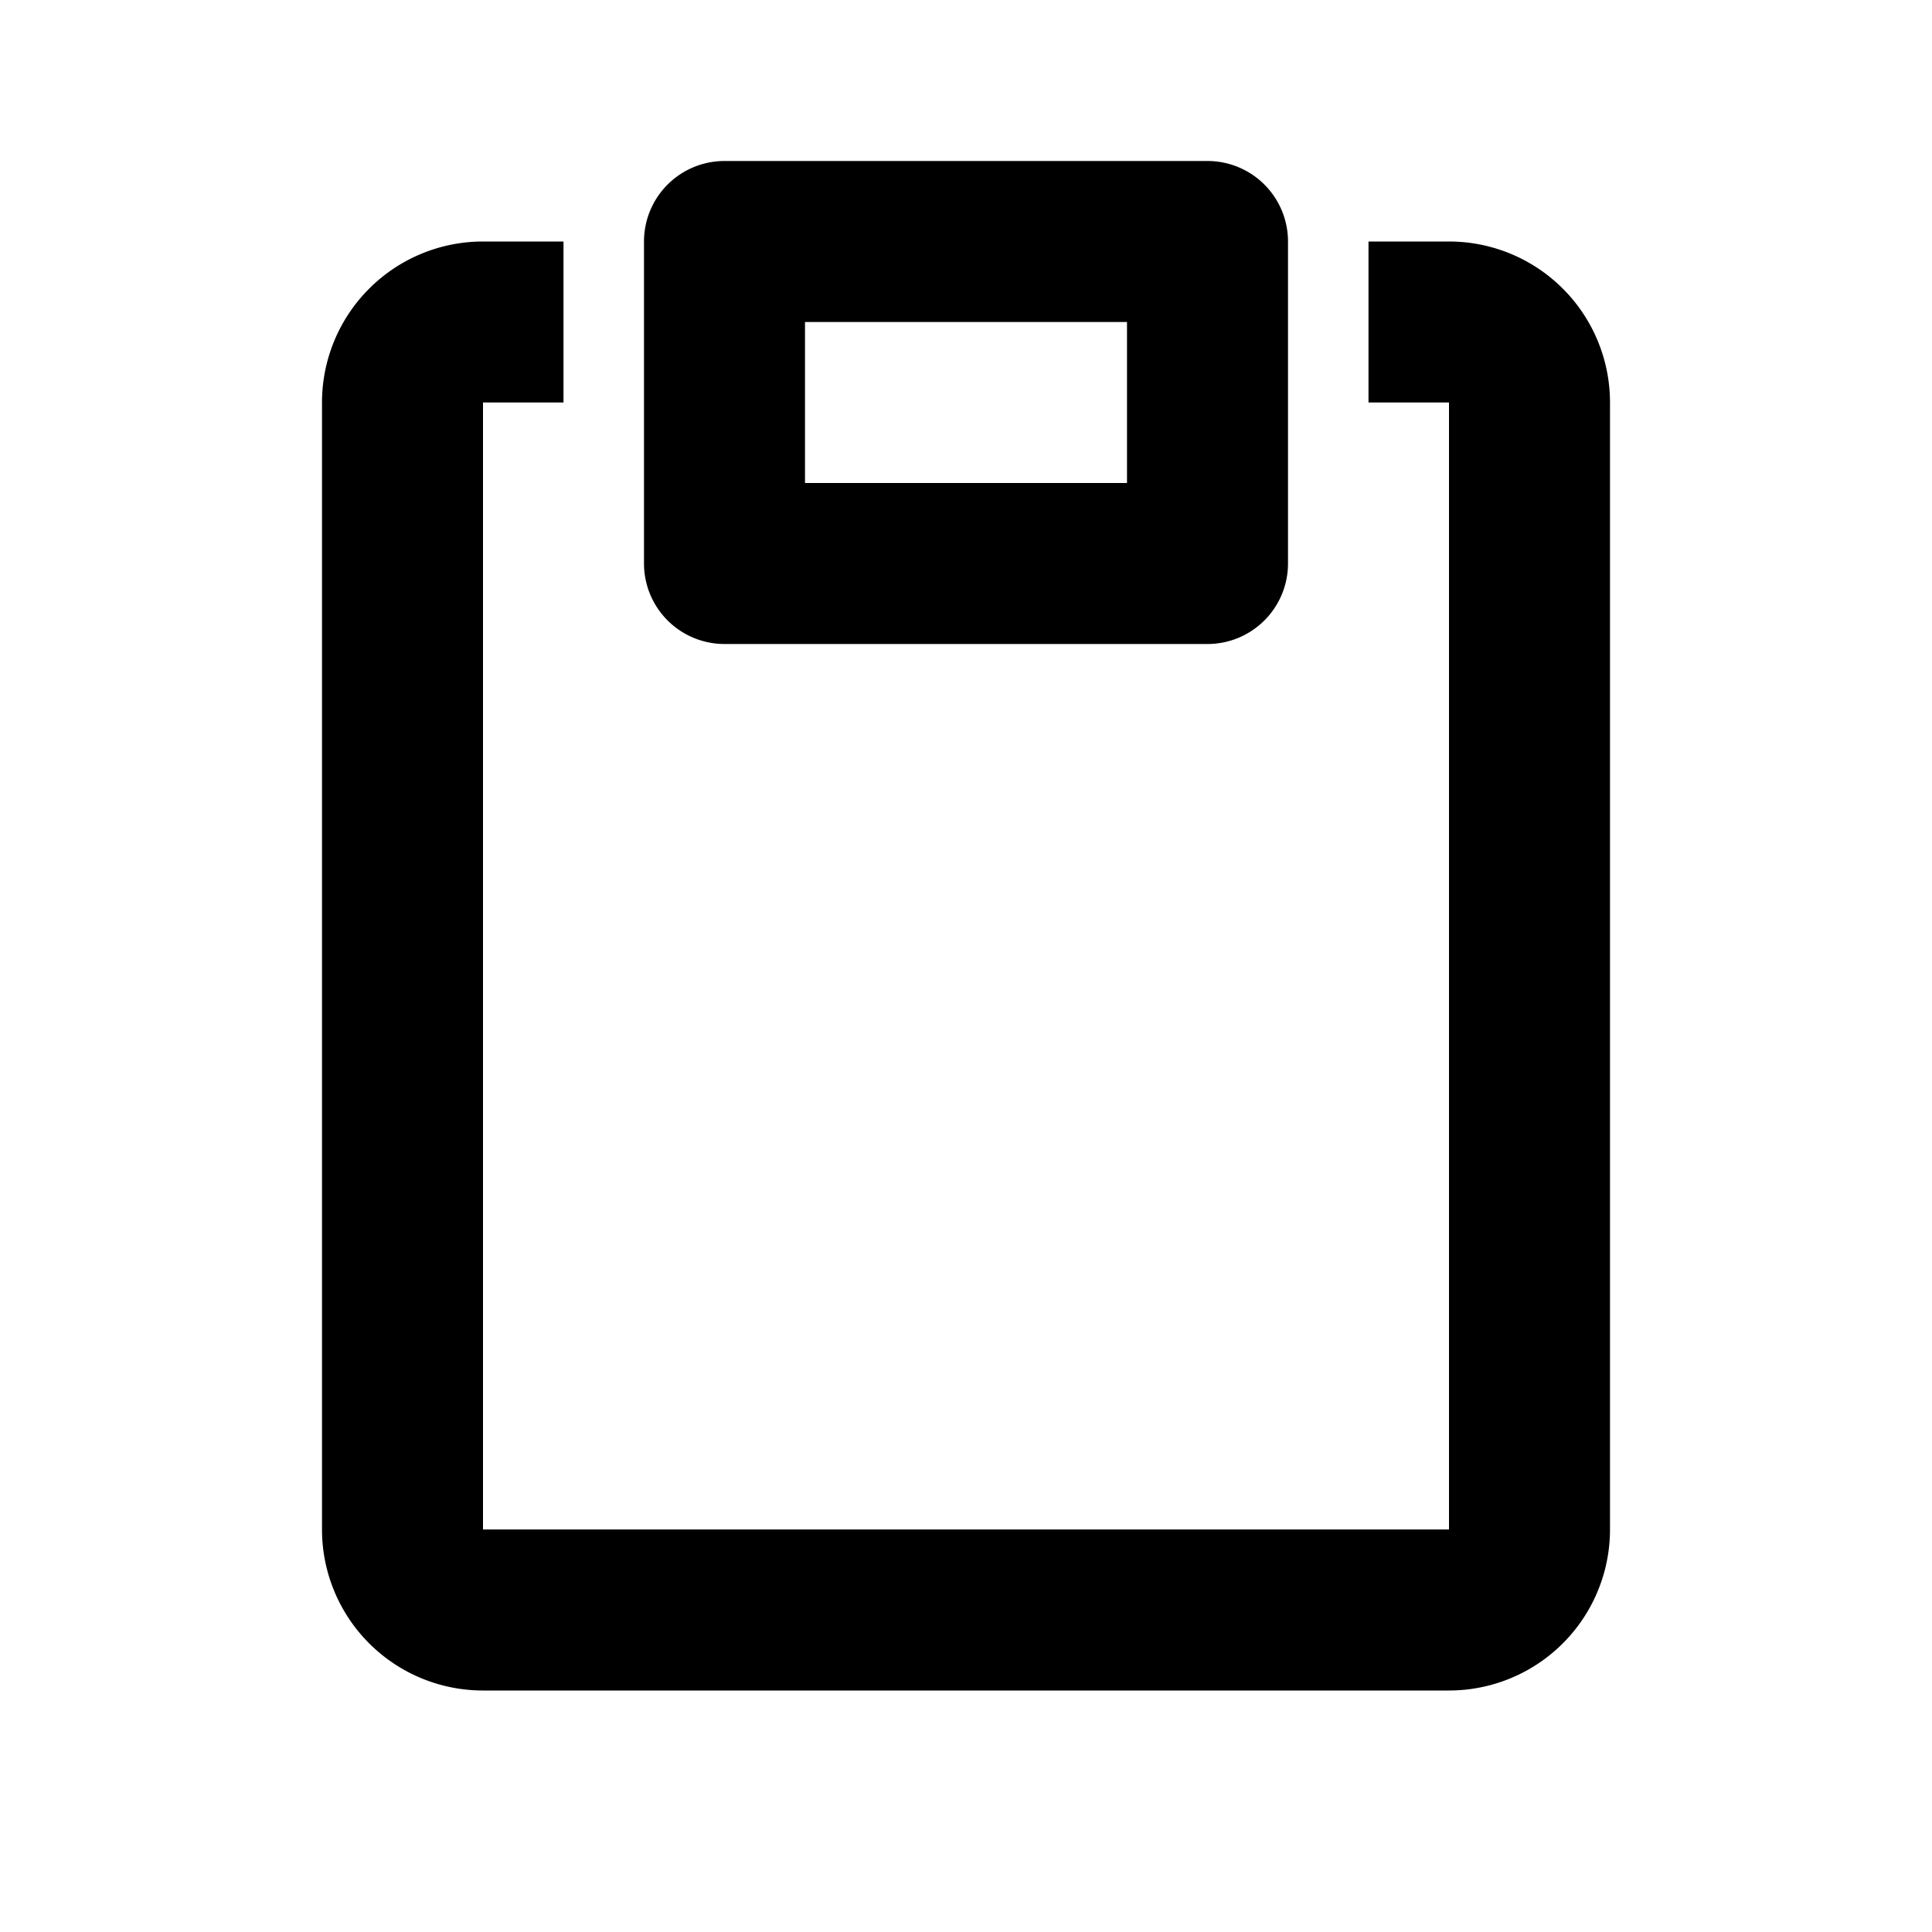 <svg xmlns="http://www.w3.org/2000/svg" width="24" height="24" viewBox="0 0 24 24" fill="currentColor"><path d="M6 21a2 2 0 0 1-2-2V5a2 2 0 0 1 2-2h1v2H6v14h12V5h-1V3h1a2 2 0 0 1 2 2v14a2 2 0 0 1-2 2H6z"></path><path fill-rule="evenodd" clip-rule="evenodd" d="M9 2a1 1 0 0 0-1 1v4a1 1 0 0 0 1 1h6a1 1 0 0 0 1-1V3a1 1 0 0 0-1-1H9zm1 4V4h4v2h-4z"></path></svg>